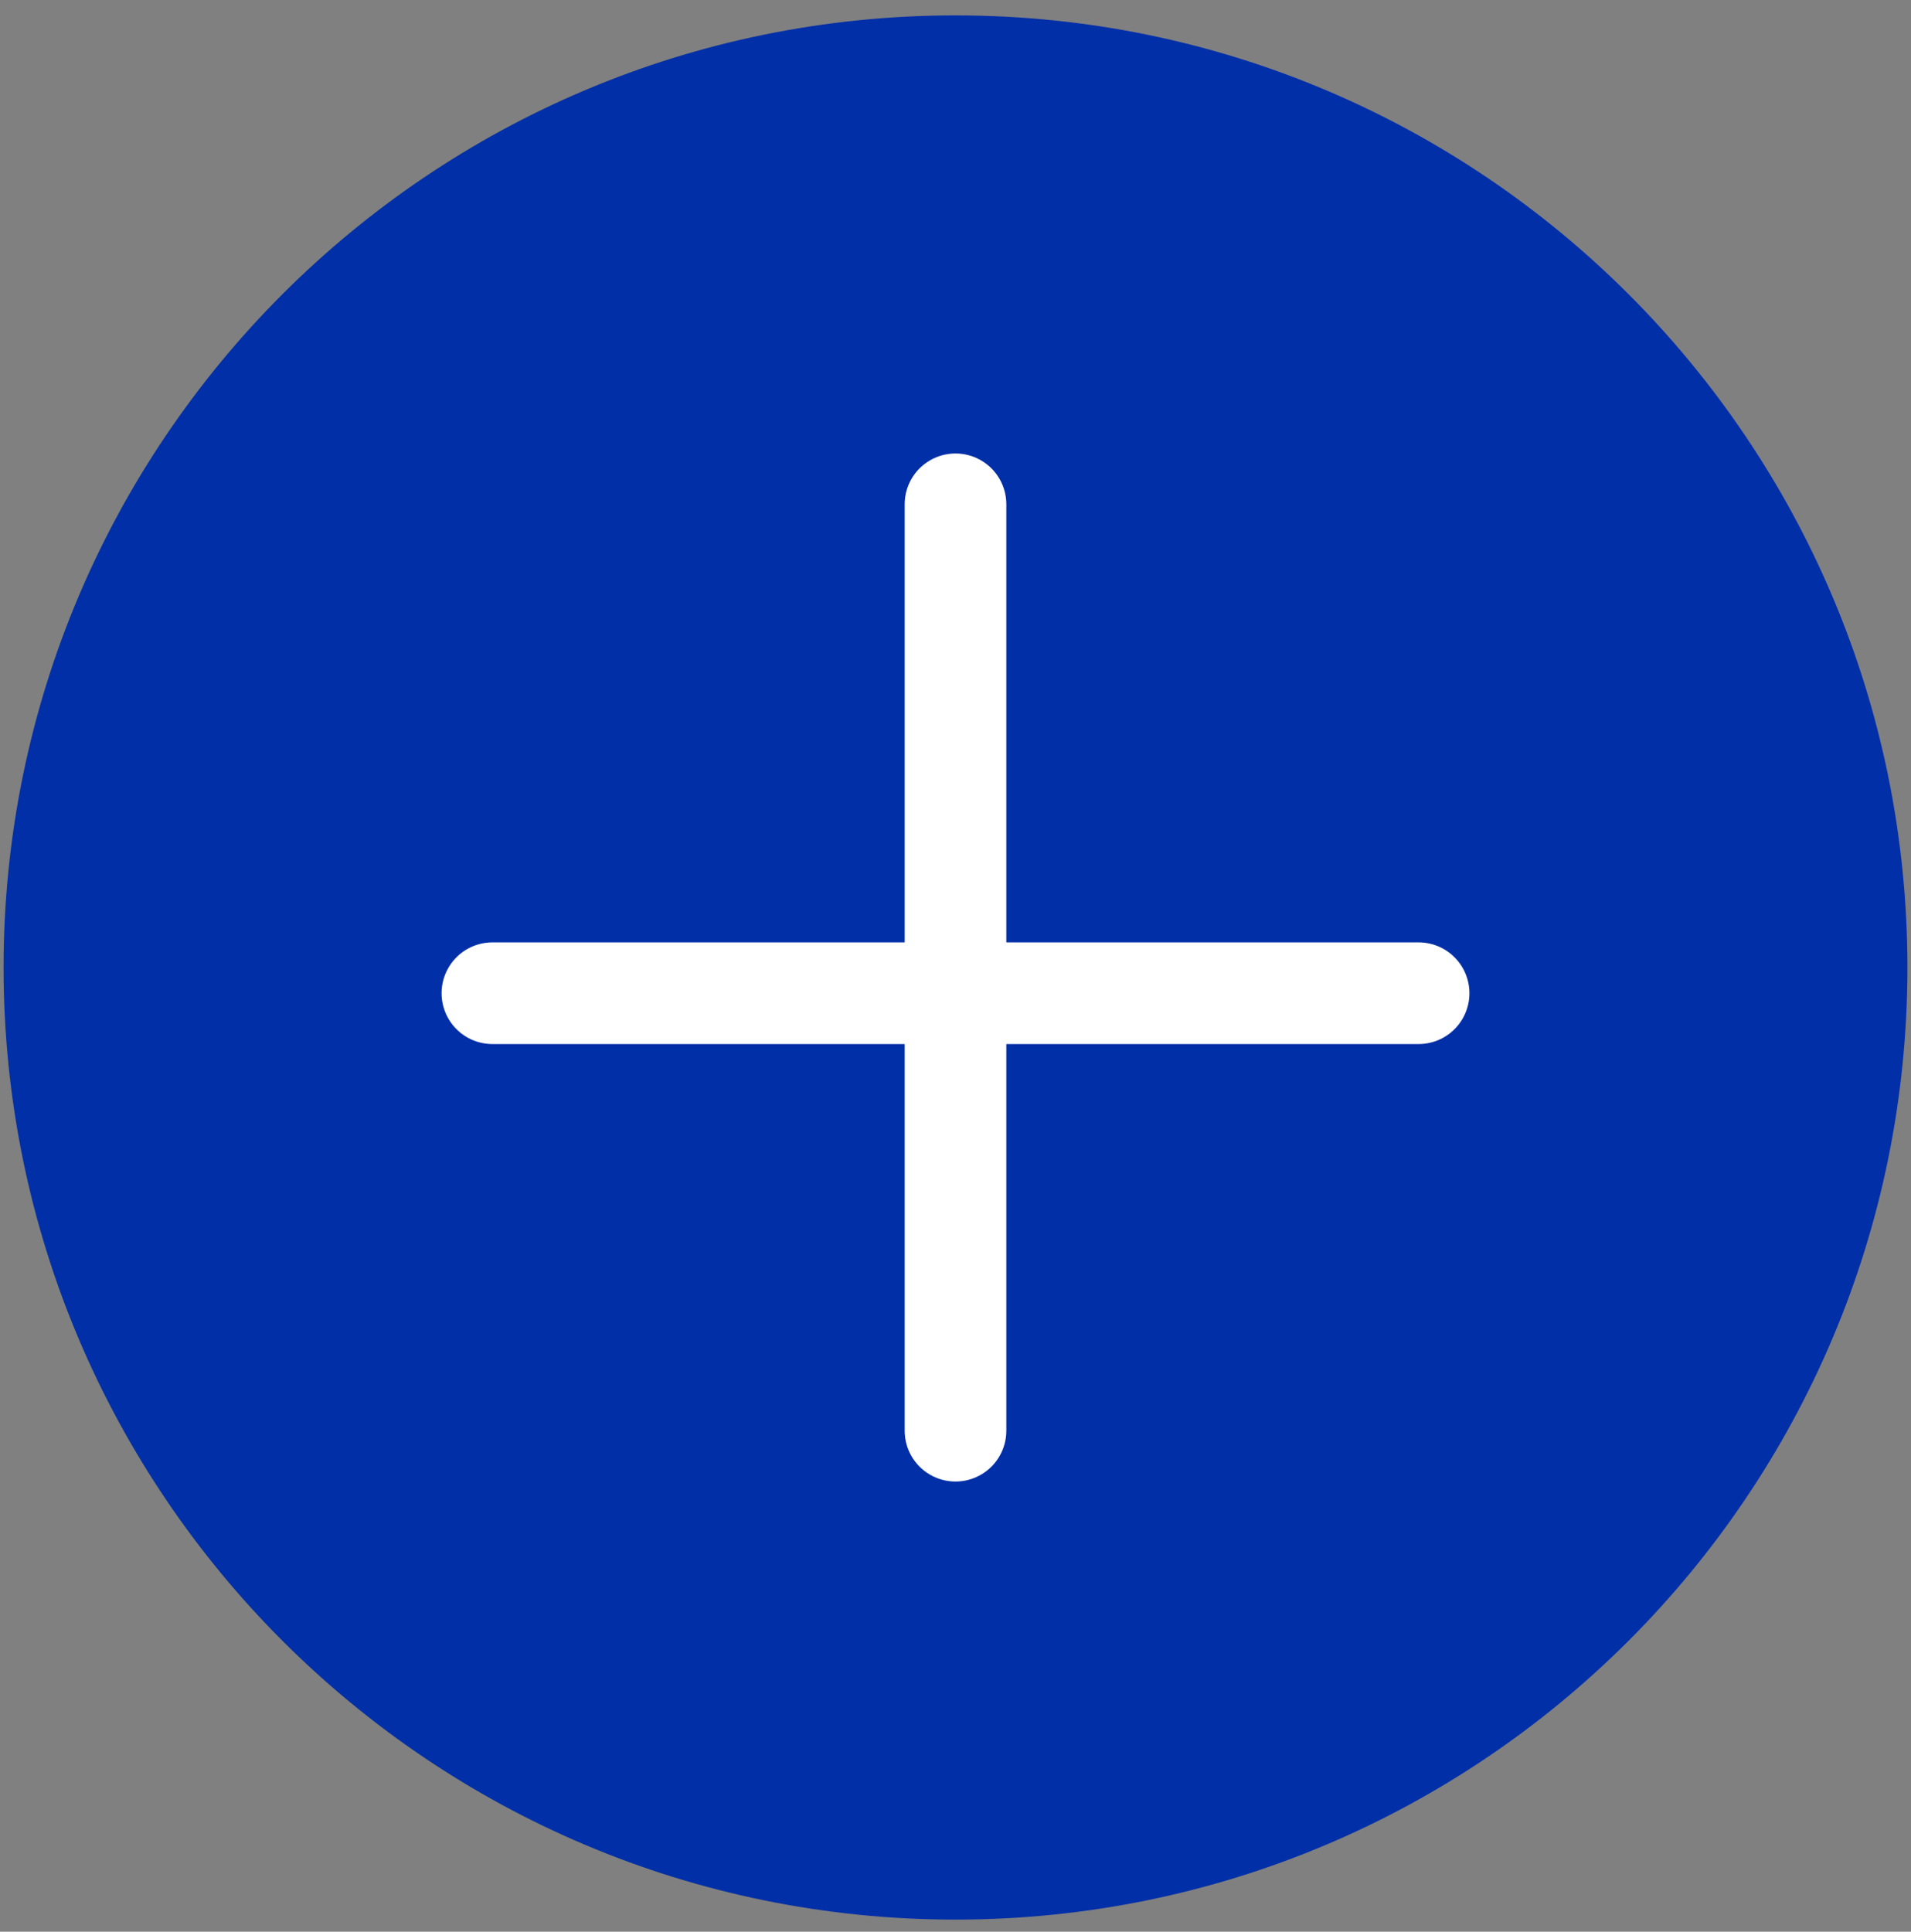 <svg width="94" height="95" viewBox="0 0 94 95" fill="none" xmlns="http://www.w3.org/2000/svg">
<rect x="0" y="0" width="94" height="95" fill="#808080" stroke="none"/>
<path d="M47 94.406C72.861 94.406 93.824 73.442 93.824 47.581C93.824 21.721 72.861 0.757 47 0.757C21.14 0.757 0.176 21.721 0.176 47.581C0.176 73.442 21.14 94.406 47 94.406Z" fill="#012FA7"/>
<path d="M47 24.802V70.361" stroke="white" stroke-width="5" stroke-linecap="round"/>
<path d="M24.221 48.846L69.779 48.846" stroke="white" stroke-width="5" stroke-linecap="round"/>
</svg>
